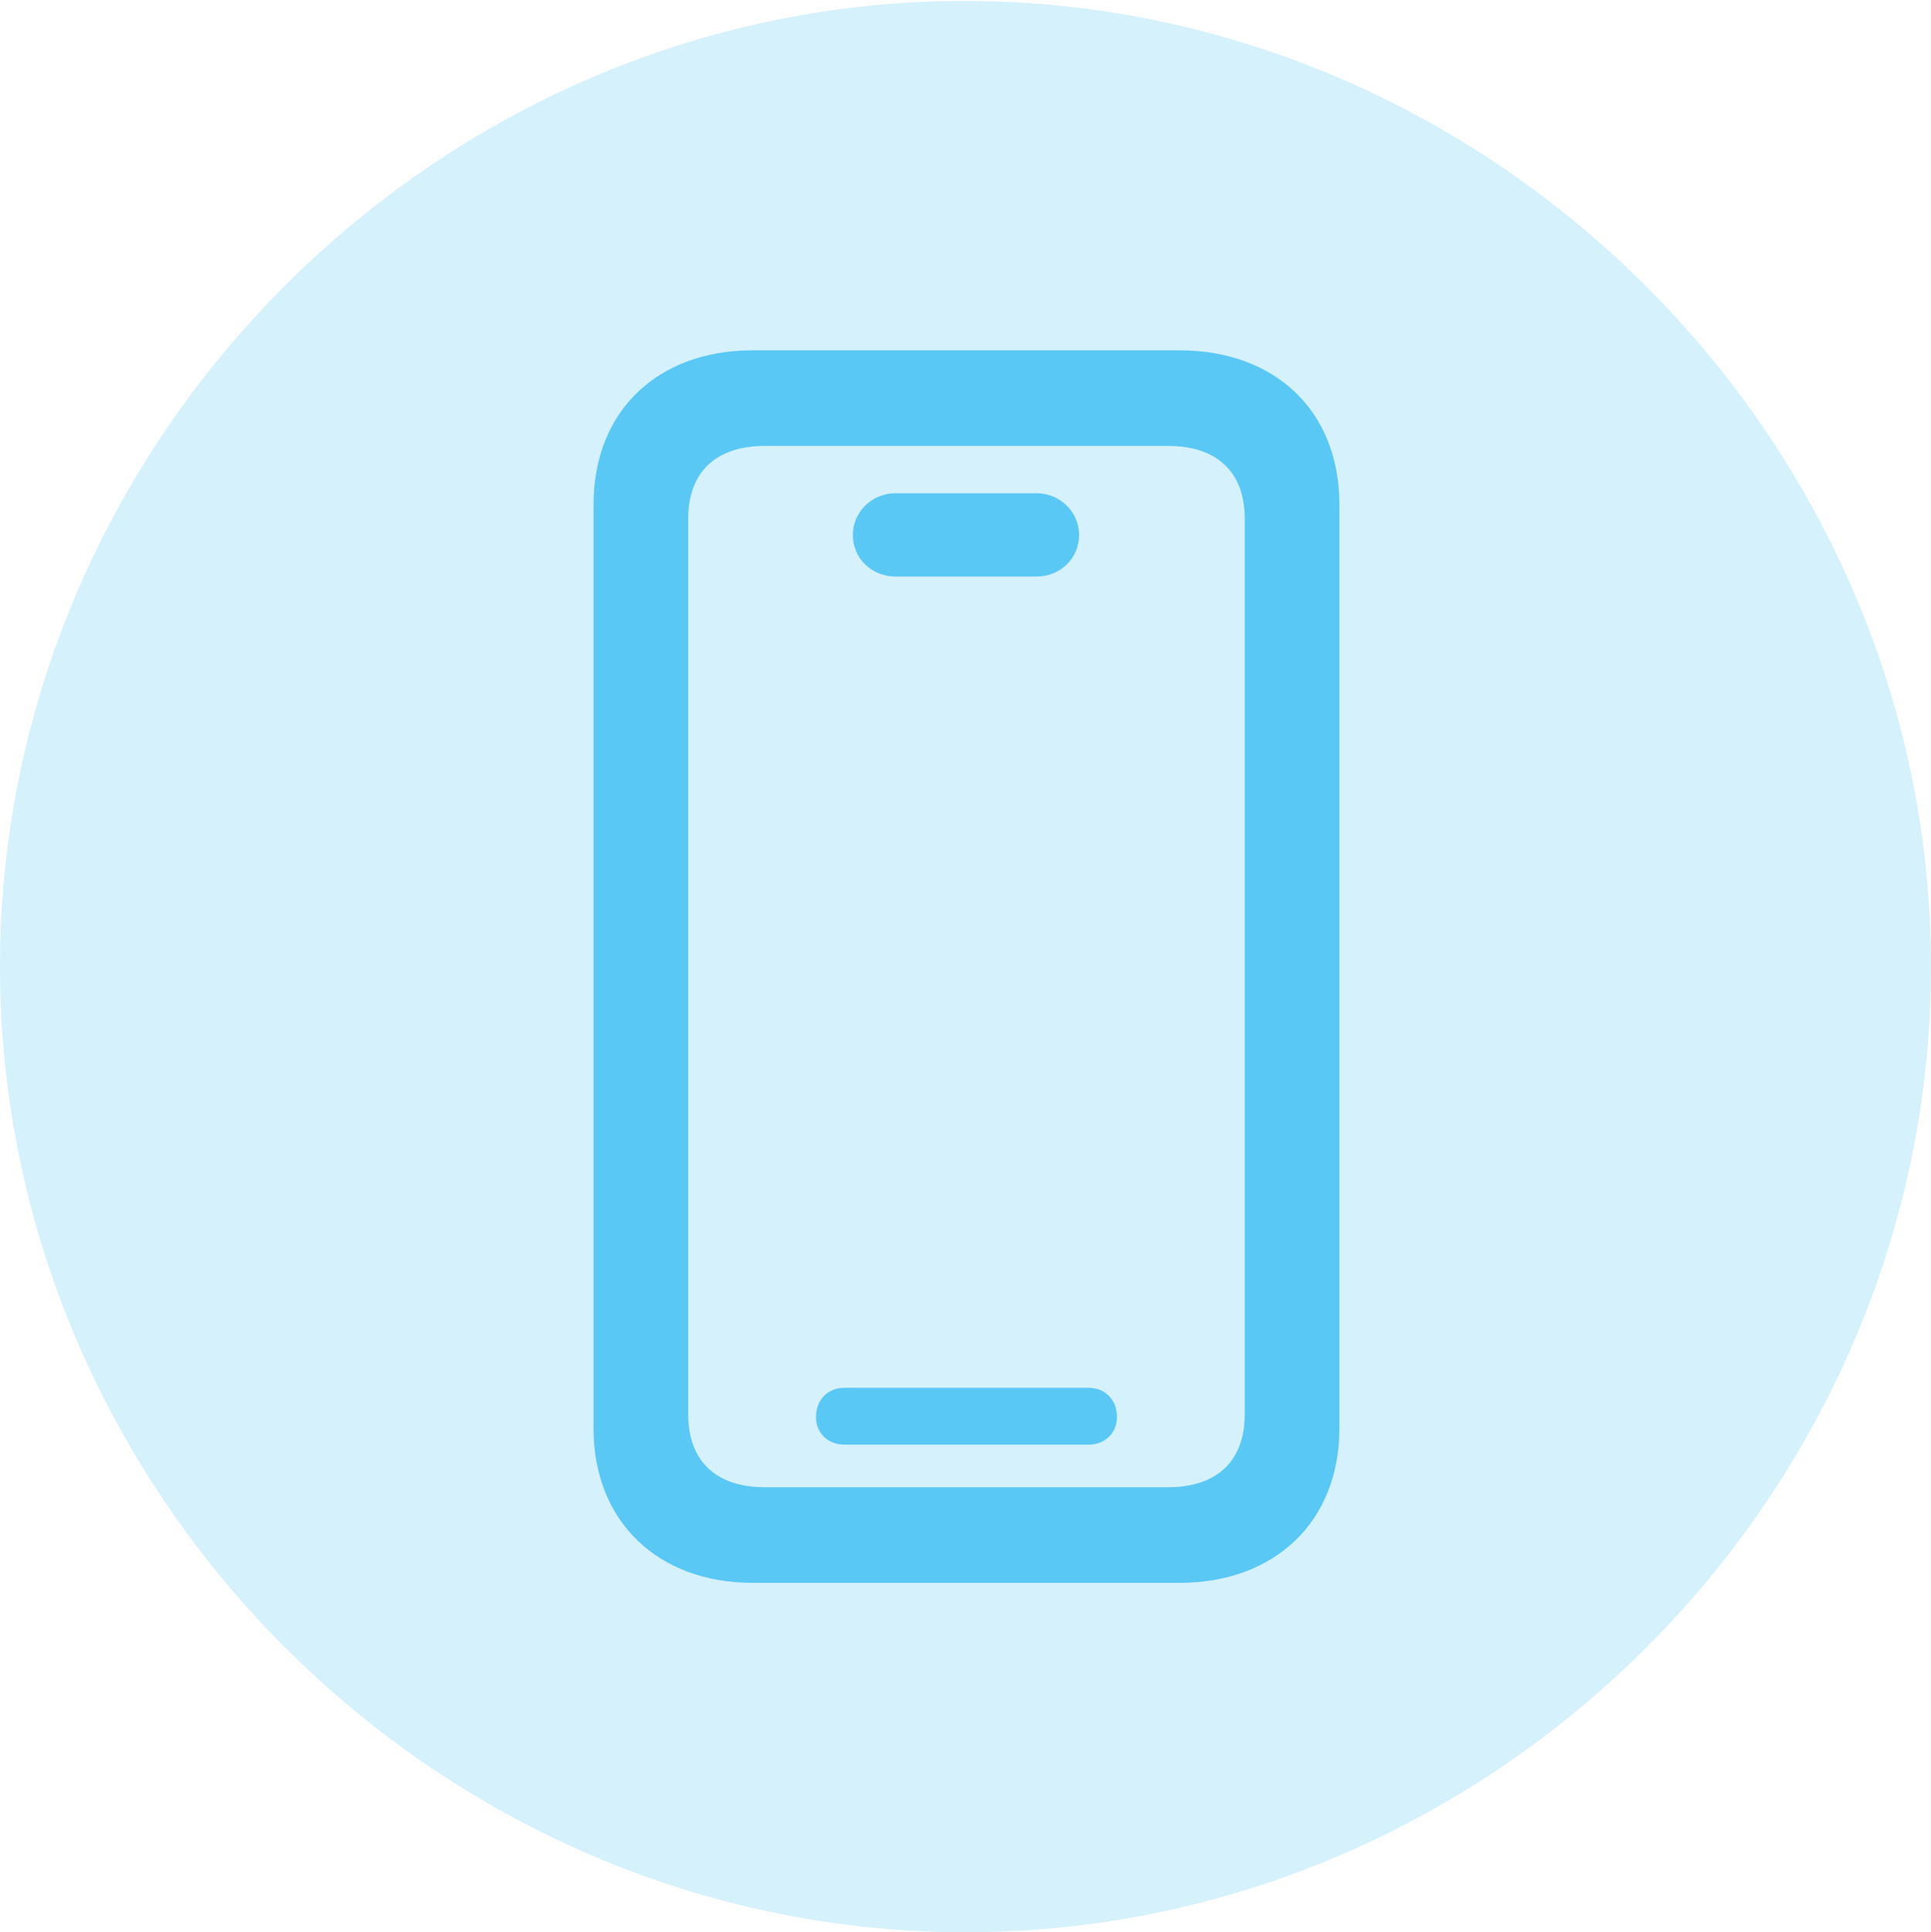 <?xml version="1.0" encoding="UTF-8"?>
<!--Generator: Apple Native CoreSVG 175.5-->
<!DOCTYPE svg
PUBLIC "-//W3C//DTD SVG 1.1//EN"
       "http://www.w3.org/Graphics/SVG/1.1/DTD/svg11.dtd">
<svg version="1.1" xmlns="http://www.w3.org/2000/svg" xmlns:xlink="http://www.w3.org/1999/xlink" width="24.902" height="24.915">
 <g>
  <rect height="24.915" opacity="0" width="24.902" x="0" y="0"/>
  <path d="M12.451 24.915C19.263 24.915 24.902 19.275 24.902 12.463C24.902 5.664 19.25 0.012 12.439 0.012C5.64 0.012 0 5.664 0 12.463C0 19.275 5.652 24.915 12.451 24.915Z" fill="#5ac8f5" fill-opacity="0.25"/>
  <path d="M9.705 20.41C8.484 20.41 7.654 19.617 7.654 18.42L7.654 6.506C7.654 5.298 8.484 4.517 9.705 4.517L15.21 4.517C16.443 4.517 17.273 5.298 17.273 6.506L17.273 18.42C17.273 19.617 16.443 20.41 15.21 20.41ZM9.863 19.177L15.063 19.177C15.698 19.177 16.052 18.835 16.052 18.237L16.052 6.689C16.052 6.091 15.698 5.75 15.063 5.75L9.863 5.75C9.229 5.75 8.875 6.091 8.875 6.689L8.875 18.237C8.875 18.835 9.229 19.177 9.863 19.177ZM10.889 18.628C10.681 18.628 10.523 18.481 10.523 18.274C10.523 18.042 10.681 17.895 10.889 17.895L14.038 17.895C14.246 17.895 14.404 18.042 14.404 18.274C14.404 18.481 14.246 18.628 14.038 18.628ZM11.548 7.434C11.243 7.434 10.998 7.202 10.998 6.897C10.998 6.604 11.243 6.36 11.548 6.36L13.367 6.36C13.672 6.36 13.916 6.604 13.916 6.897C13.916 7.202 13.672 7.434 13.367 7.434Z" fill="#5ac8f5"/>
 </g>
</svg>
